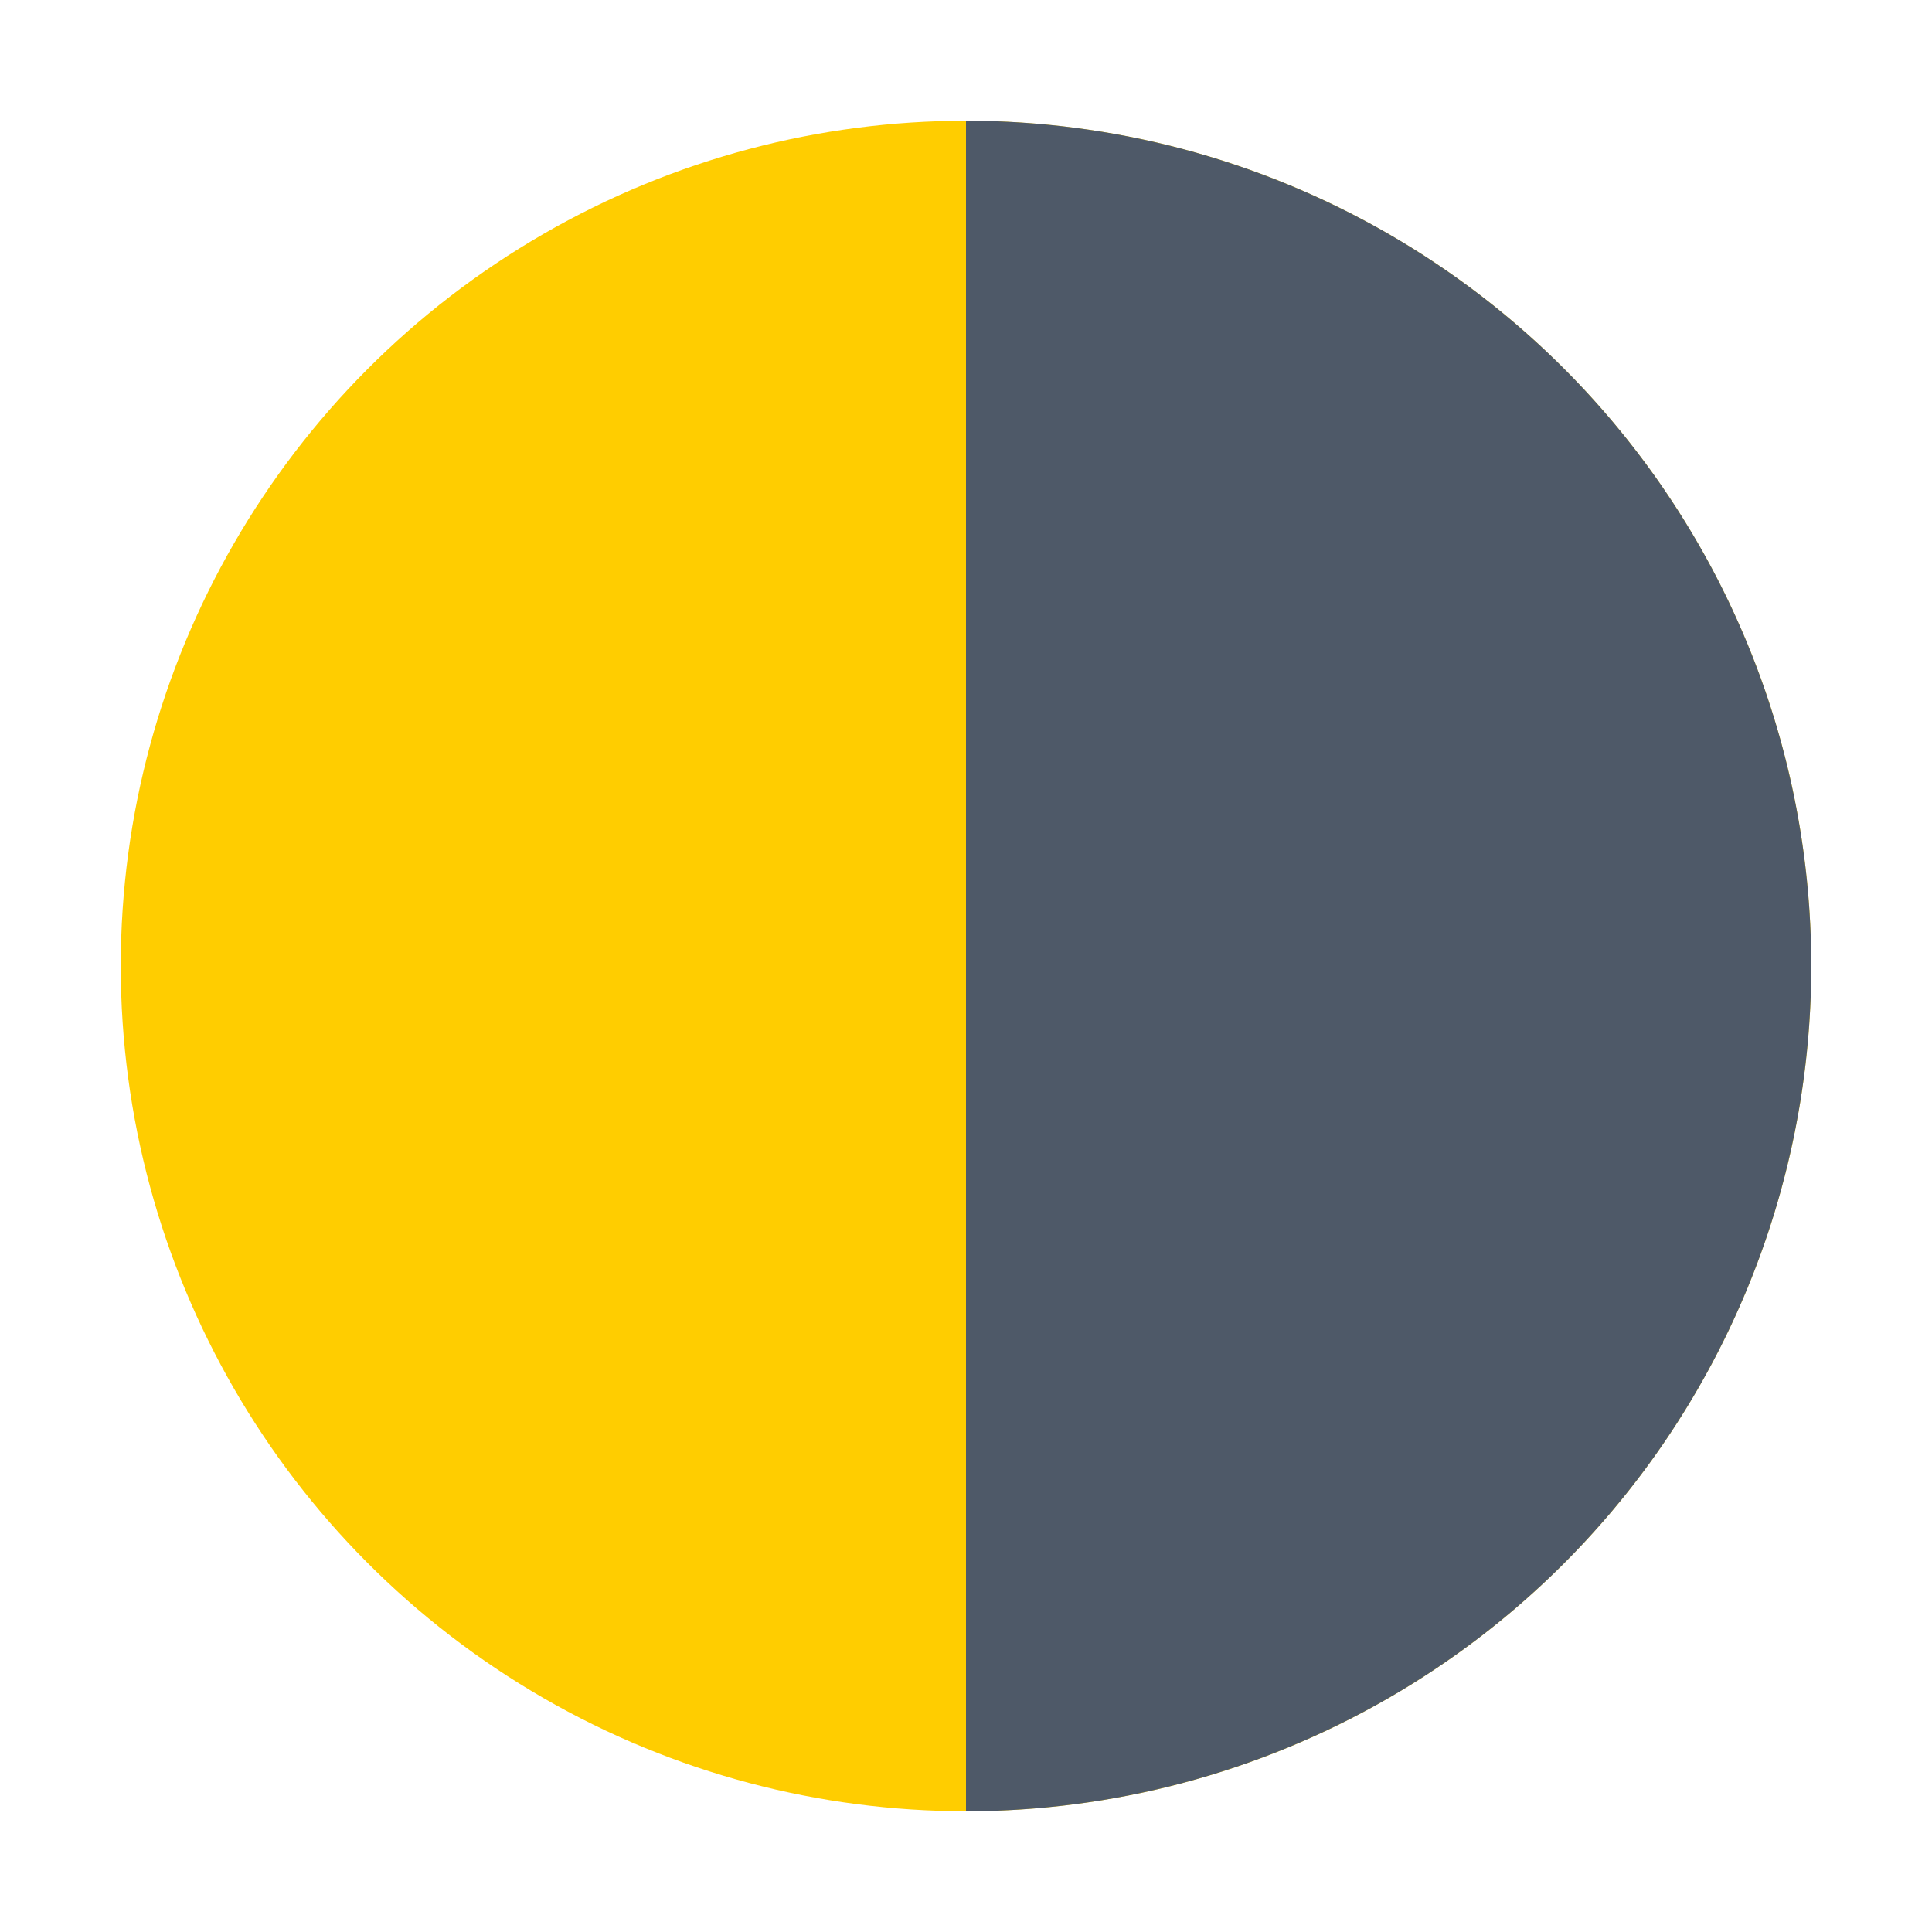 <svg id="Layer_1" data-name="Layer 1" xmlns="http://www.w3.org/2000/svg" viewBox="0 0 40 40"><defs><style>.cls-1{fill:none;}.cls-2{fill:#ffcd00;}.cls-3{fill:#4e5968;}</style></defs><rect class="cls-1" width="40" height="40"/><circle class="cls-2" cx="20" cy="20" r="17.5"/><path class="cls-3" d="M20,37.5a17.5,17.5,0,0,0,0-35Z"/></svg>